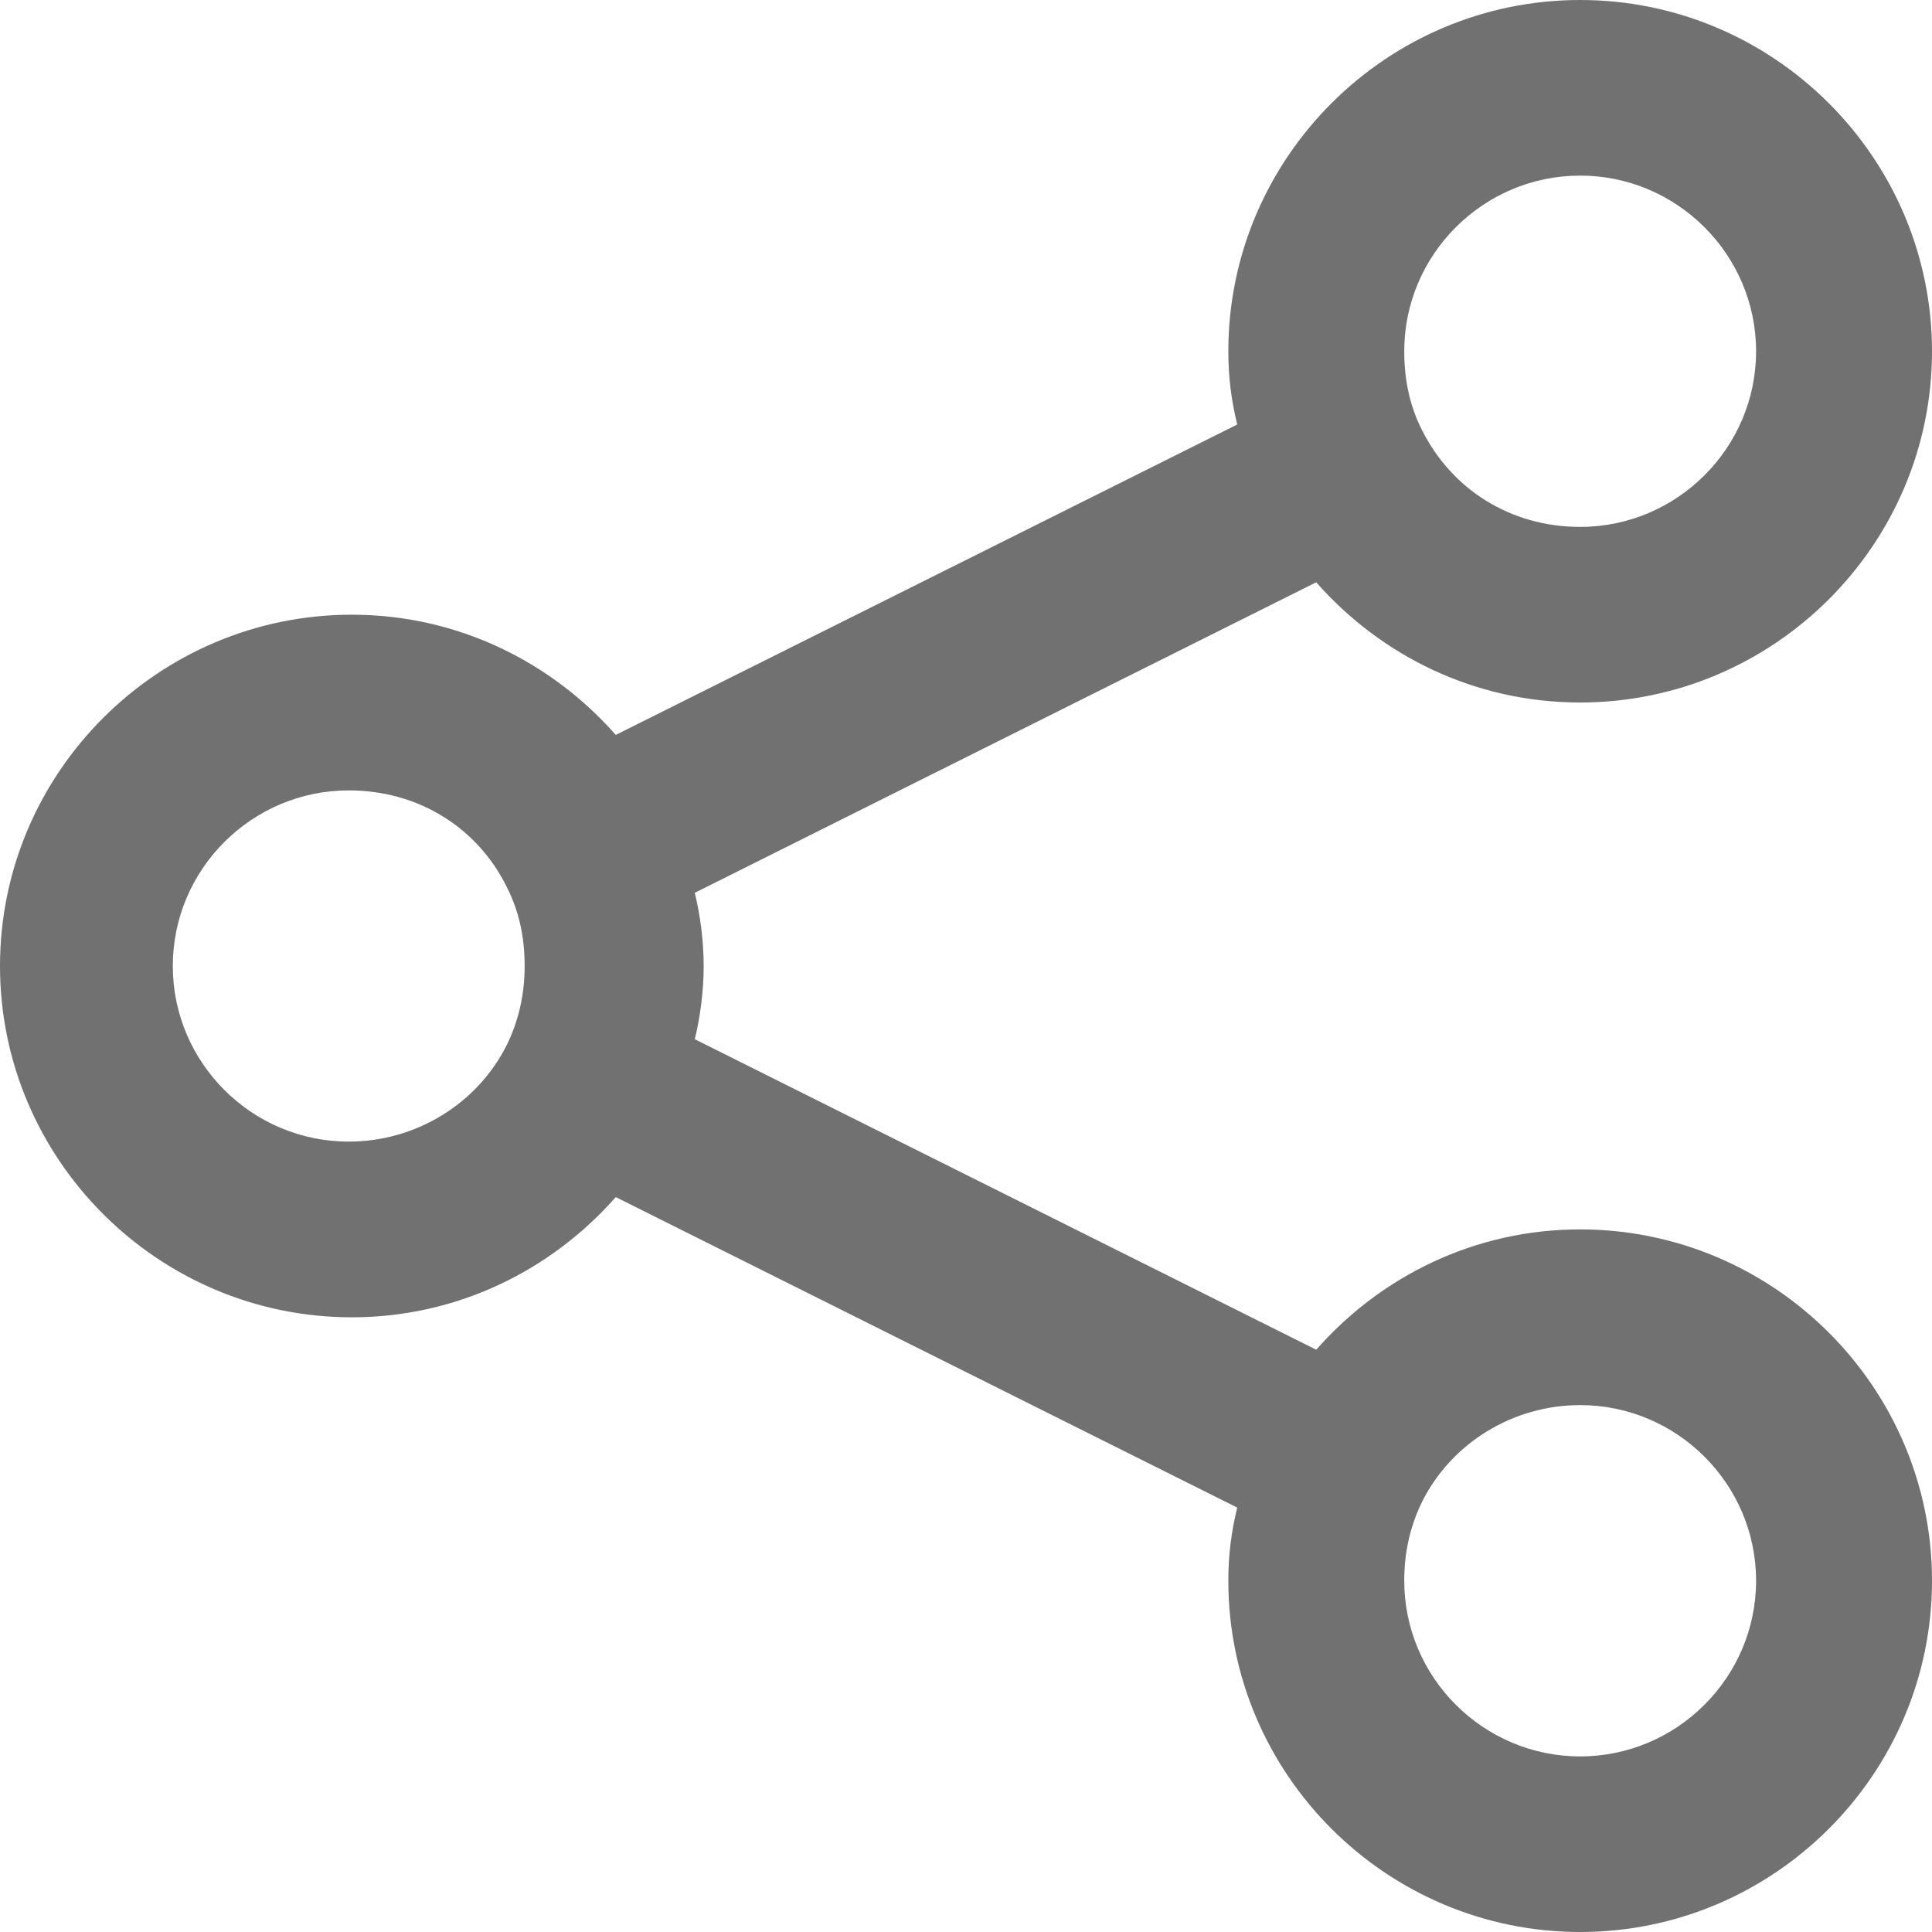 <svg width="18" height="18" viewBox="0 0 18 18" fill="none" xmlns="http://www.w3.org/2000/svg">
    <g clip-path="url(#clip0_301_26889)">
        <path fill-rule="evenodd" clip-rule="evenodd"
            d="M14.722 1.636C13.819 1.636 13.083 2.372 13.083 3.273C13.083 3.545 13.137 3.789 13.249 4.008C13.522 4.554 14.068 4.909 14.722 4.909C15.624 4.909 16.361 4.174 16.361 3.273C16.361 2.372 15.624 1.636 14.722 1.636ZM11.444 3.273C11.444 1.471 12.917 0 14.722 0C16.527 0 18 1.471 18 3.273C18 5.075 16.527 6.545 14.722 6.545C13.737 6.545 12.863 6.107 12.263 5.425L6.473 8.318C6.527 8.537 6.556 8.781 6.556 9C6.556 9.219 6.527 9.463 6.473 9.682L12.263 12.575C12.863 11.893 13.737 11.454 14.722 11.454C16.527 11.454 18 12.925 18 14.727C18 16.529 16.527 18 14.722 18C12.917 18 11.444 16.529 11.444 14.727C11.444 14.484 11.473 14.265 11.527 14.046L5.737 11.153C5.137 11.834 4.263 12.273 3.278 12.273C1.473 12.273 0 10.802 0 9C0 7.198 1.473 5.727 3.278 5.727C4.263 5.727 5.137 6.166 5.737 6.847L11.527 3.955C11.473 3.735 11.444 3.516 11.444 3.273ZM3.249 7.364C2.346 7.364 1.61 8.099 1.61 9C1.61 9.901 2.346 10.636 3.249 10.636C3.878 10.636 4.449 10.281 4.722 9.735C4.829 9.516 4.888 9.273 4.888 9C4.888 8.727 4.834 8.484 4.722 8.265C4.454 7.719 3.907 7.364 3.249 7.364ZM14.722 13.091C14.093 13.091 13.522 13.446 13.249 13.992C13.142 14.211 13.083 14.454 13.083 14.727C13.083 15.628 13.819 16.364 14.722 16.364C15.624 16.364 16.361 15.628 16.361 14.727C16.361 13.826 15.624 13.091 14.722 13.091Z"
            fill="#717171" />
    </g>
    <defs>
        <clipPath id="clip0_301_26889">
            <rect width="18" height="18" fill="white" />
        </clipPath>
    </defs>
</svg>